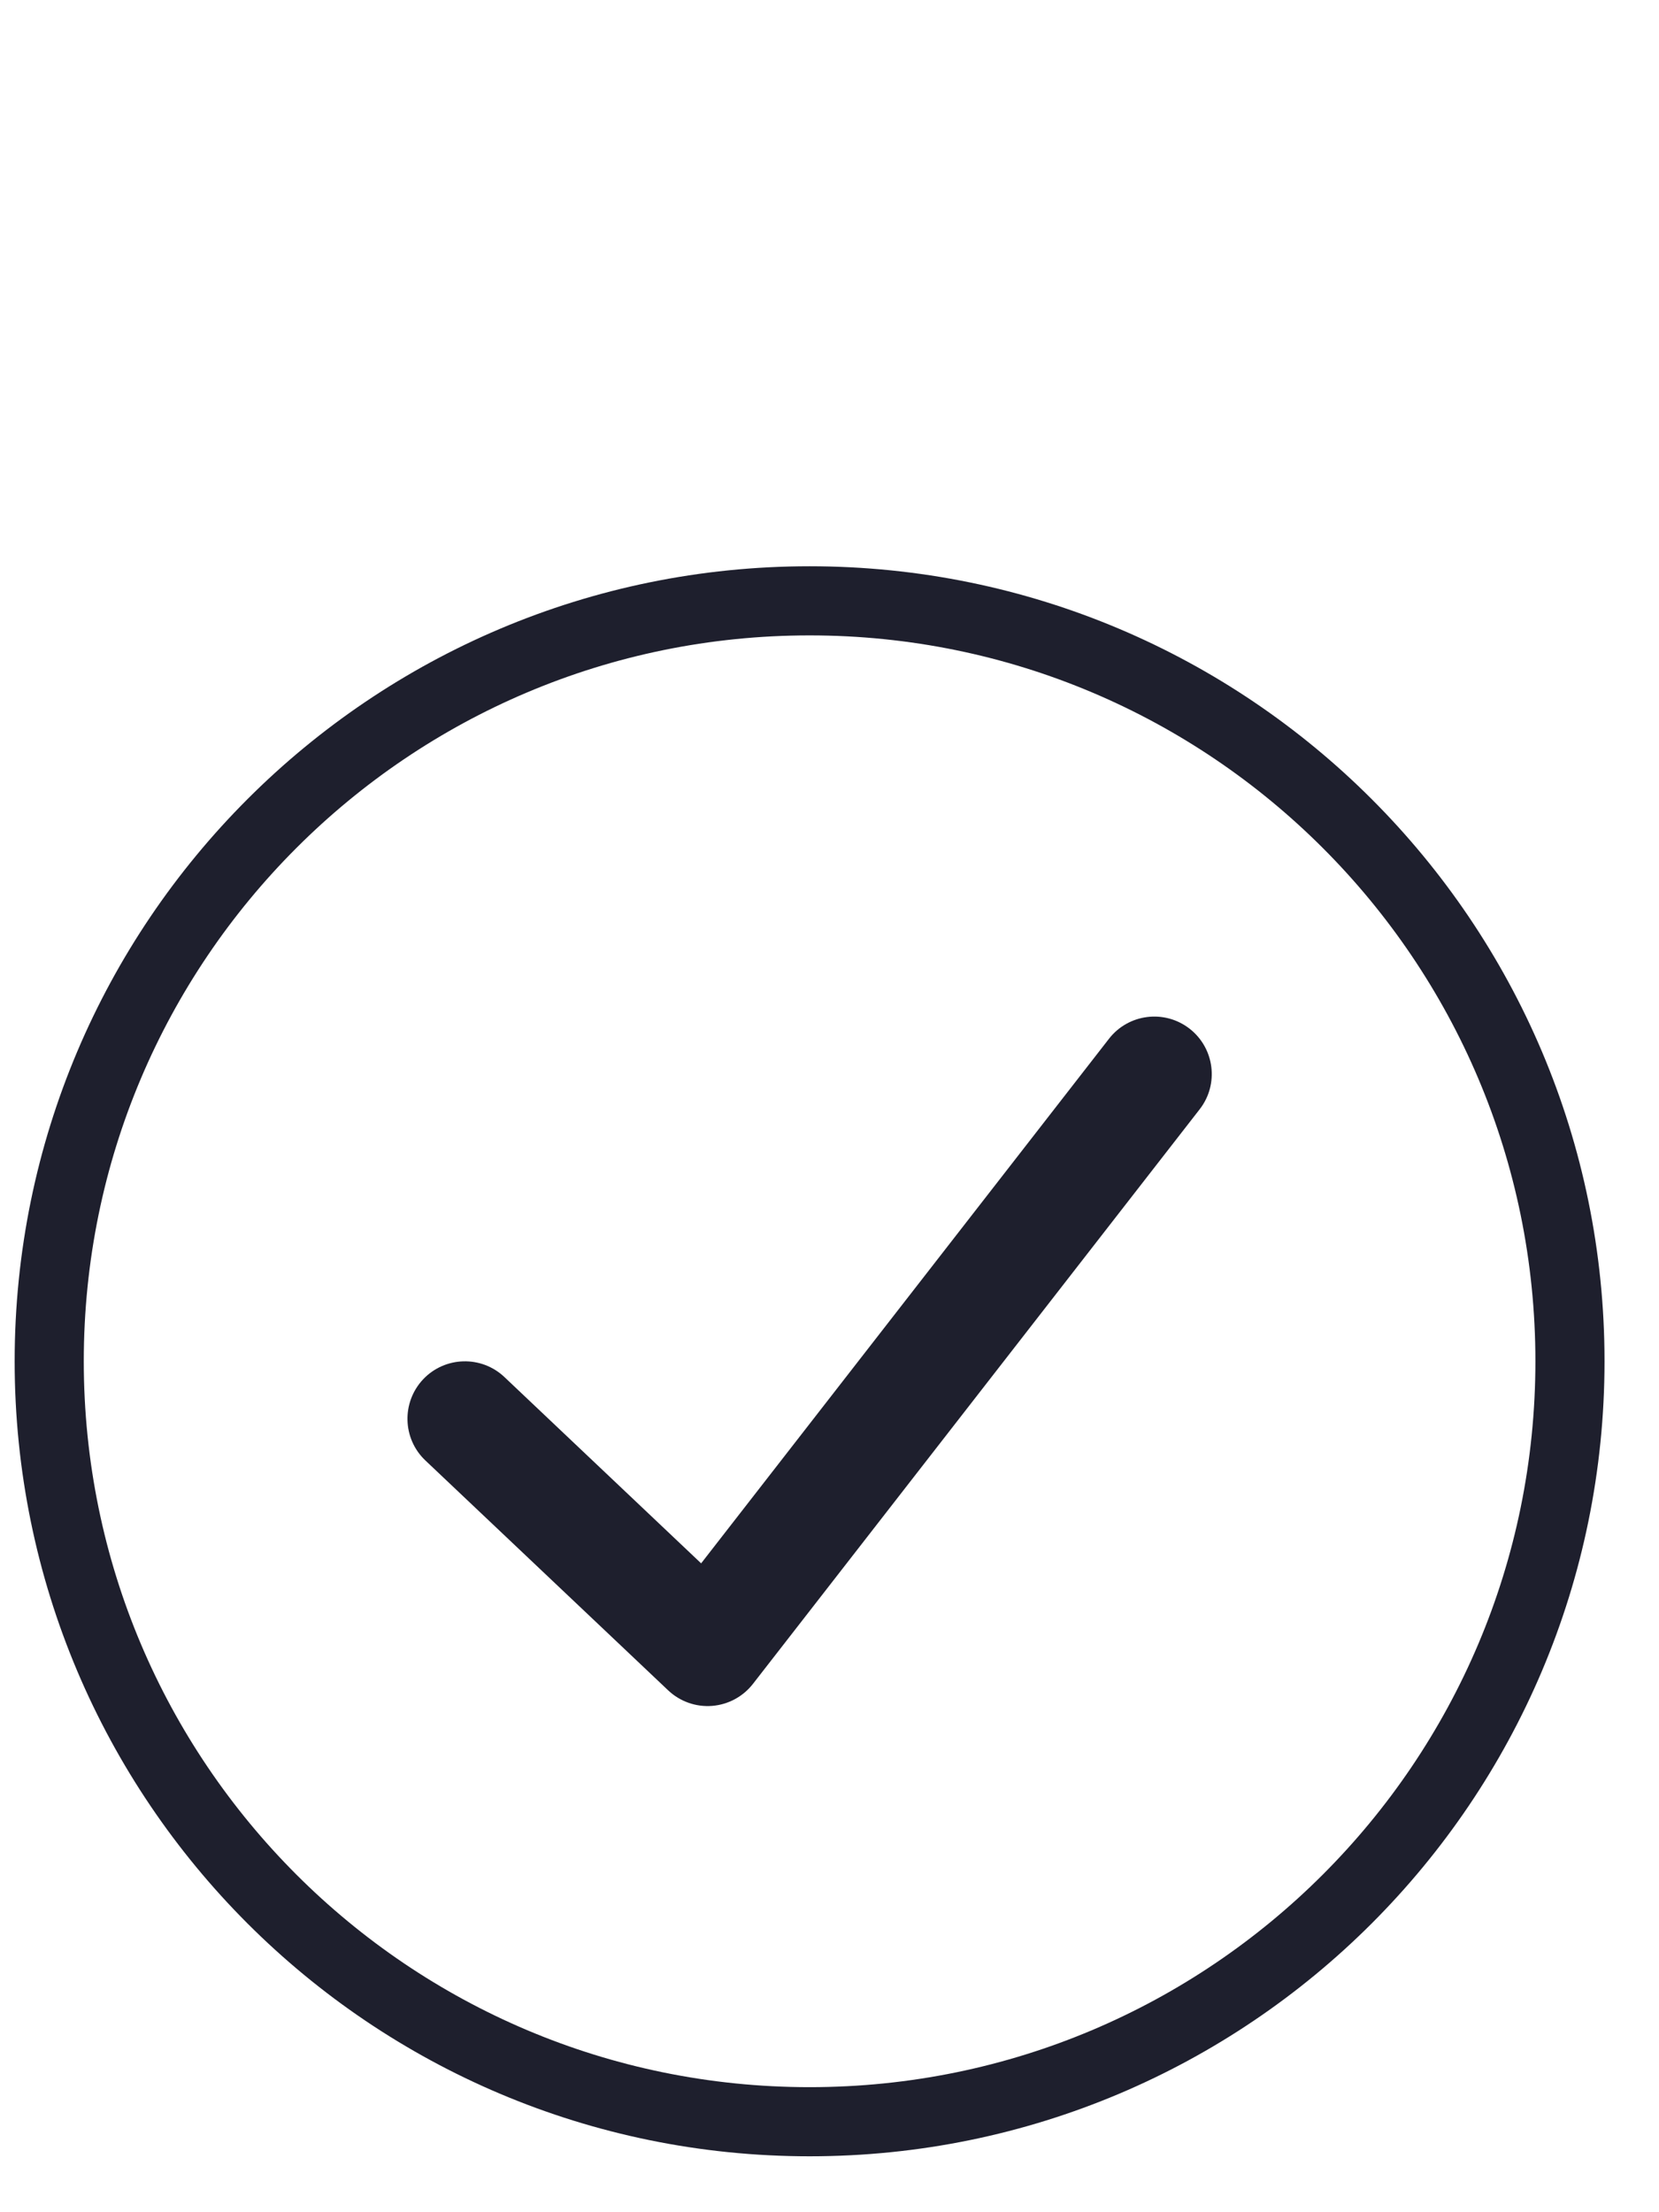 <svg width="24" height="32" viewBox="0 0 24 32" fill="none" xmlns="http://www.w3.org/2000/svg">
<path d="M11.712 30.691C17.787 30.691 22.712 25.767 22.712 19.691C22.712 13.616 17.787 8.691 11.712 8.691C5.637 8.691 0.712 13.616 0.712 19.691C0.712 25.767 5.637 30.691 11.712 30.691Z" stroke="#1E1F2D"/>
<path fill-rule="evenodd" clip-rule="evenodd" d="M17.209 14.88C17.571 15.162 17.637 15.684 17.355 16.046L10.893 24.357C10.749 24.542 10.534 24.658 10.3 24.676C10.066 24.694 9.836 24.612 9.666 24.451L6.154 21.126C5.821 20.811 5.807 20.285 6.122 19.951C6.438 19.618 6.964 19.604 7.297 19.919L10.143 22.614L16.043 15.026C16.324 14.664 16.846 14.598 17.209 14.88Z" fill="#1E1F2D"/>
</svg>
